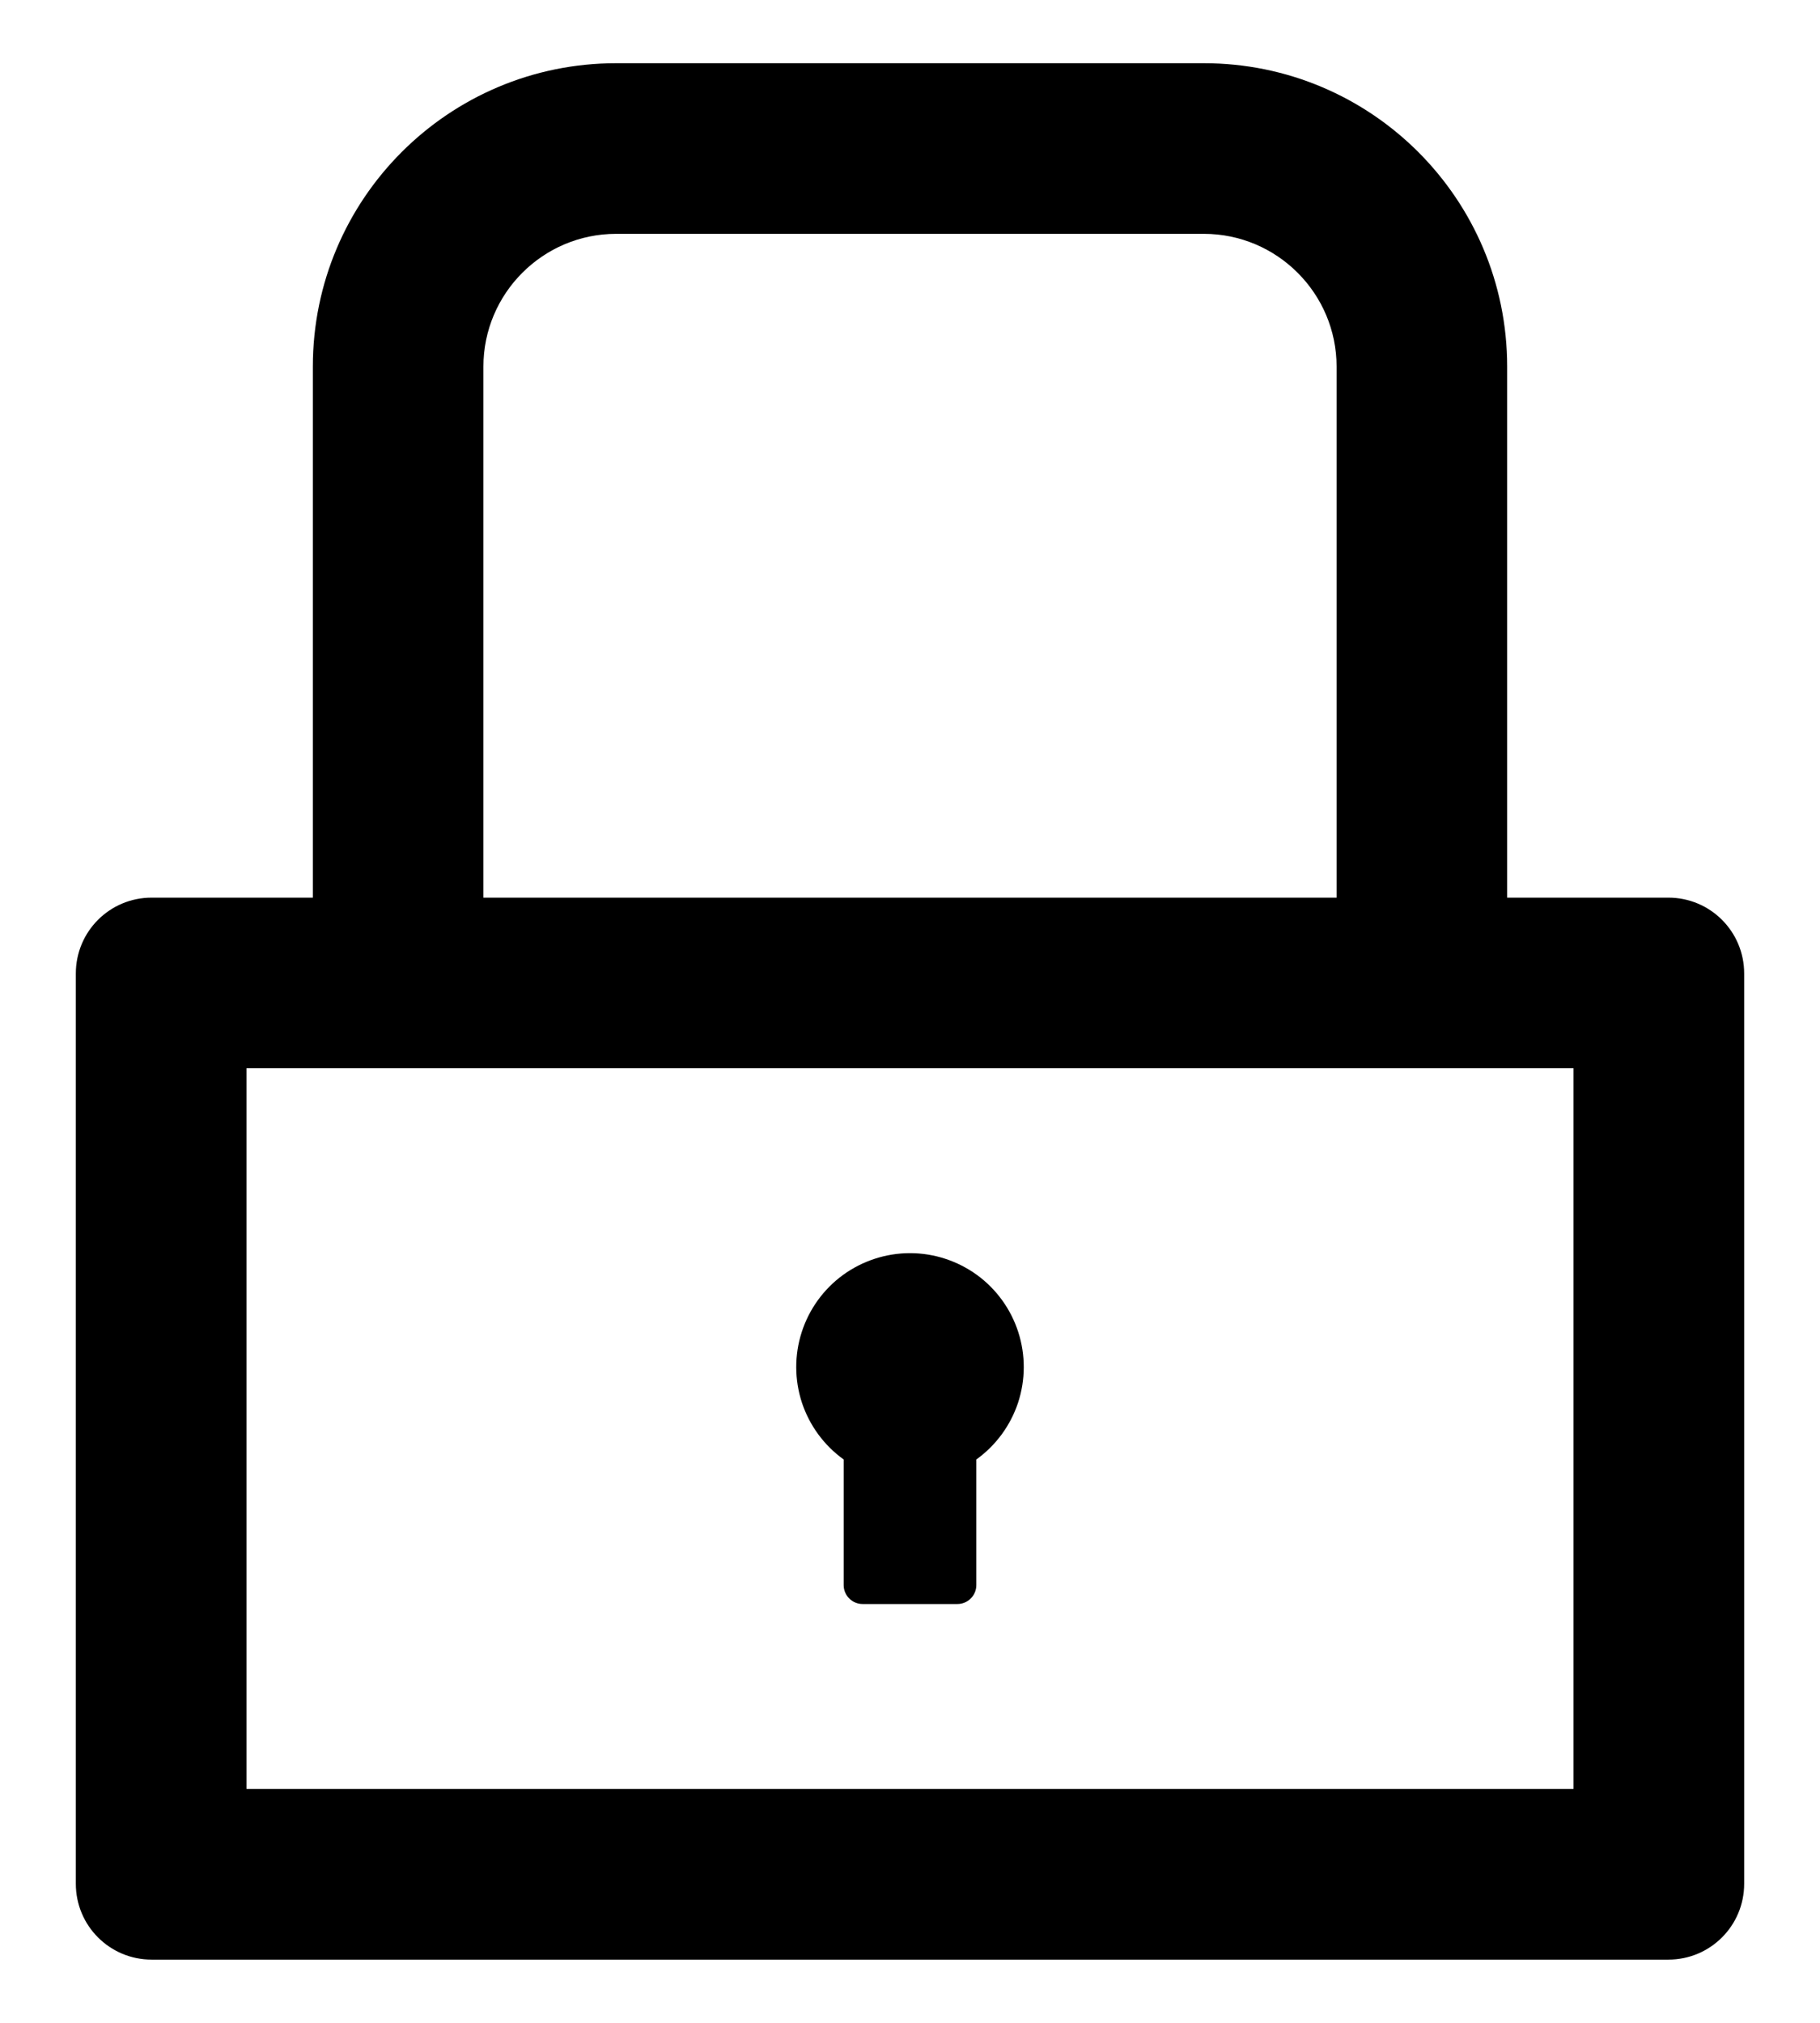 <svg width="18" height="20" viewBox="0 0 18 20" fill="none" xmlns="http://www.w3.org/2000/svg">
<path d="M16.5 8.875H14.906V3.625C14.906 1.968 13.563 0.625 11.906 0.625H6.094C4.437 0.625 3.094 1.968 3.094 3.625V8.875H1.5C1.085 8.875 0.75 9.21 0.75 9.625V18.625C0.75 19.04 1.085 19.375 1.5 19.375H16.5C16.915 19.375 17.25 19.04 17.25 18.625V9.625C17.25 9.21 16.915 8.875 16.5 8.875ZM4.781 3.625C4.781 2.901 5.37 2.312 6.094 2.312H11.906C12.63 2.312 13.219 2.901 13.219 3.625V8.875H4.781V3.625ZM15.562 17.688H2.438V10.562H15.562V17.688ZM8.344 14.43V15.672C8.344 15.775 8.428 15.859 8.531 15.859H9.469C9.572 15.859 9.656 15.775 9.656 15.672V14.43C9.85 14.291 9.994 14.094 10.069 13.868C10.143 13.642 10.144 13.398 10.071 13.171C9.998 12.944 9.855 12.746 9.663 12.606C9.47 12.466 9.238 12.39 9 12.39C8.762 12.39 8.53 12.466 8.337 12.606C8.145 12.746 8.002 12.944 7.929 13.171C7.856 13.398 7.857 13.642 7.931 13.868C8.006 14.094 8.15 14.291 8.344 14.43Z" fill="black"/>
</svg>
